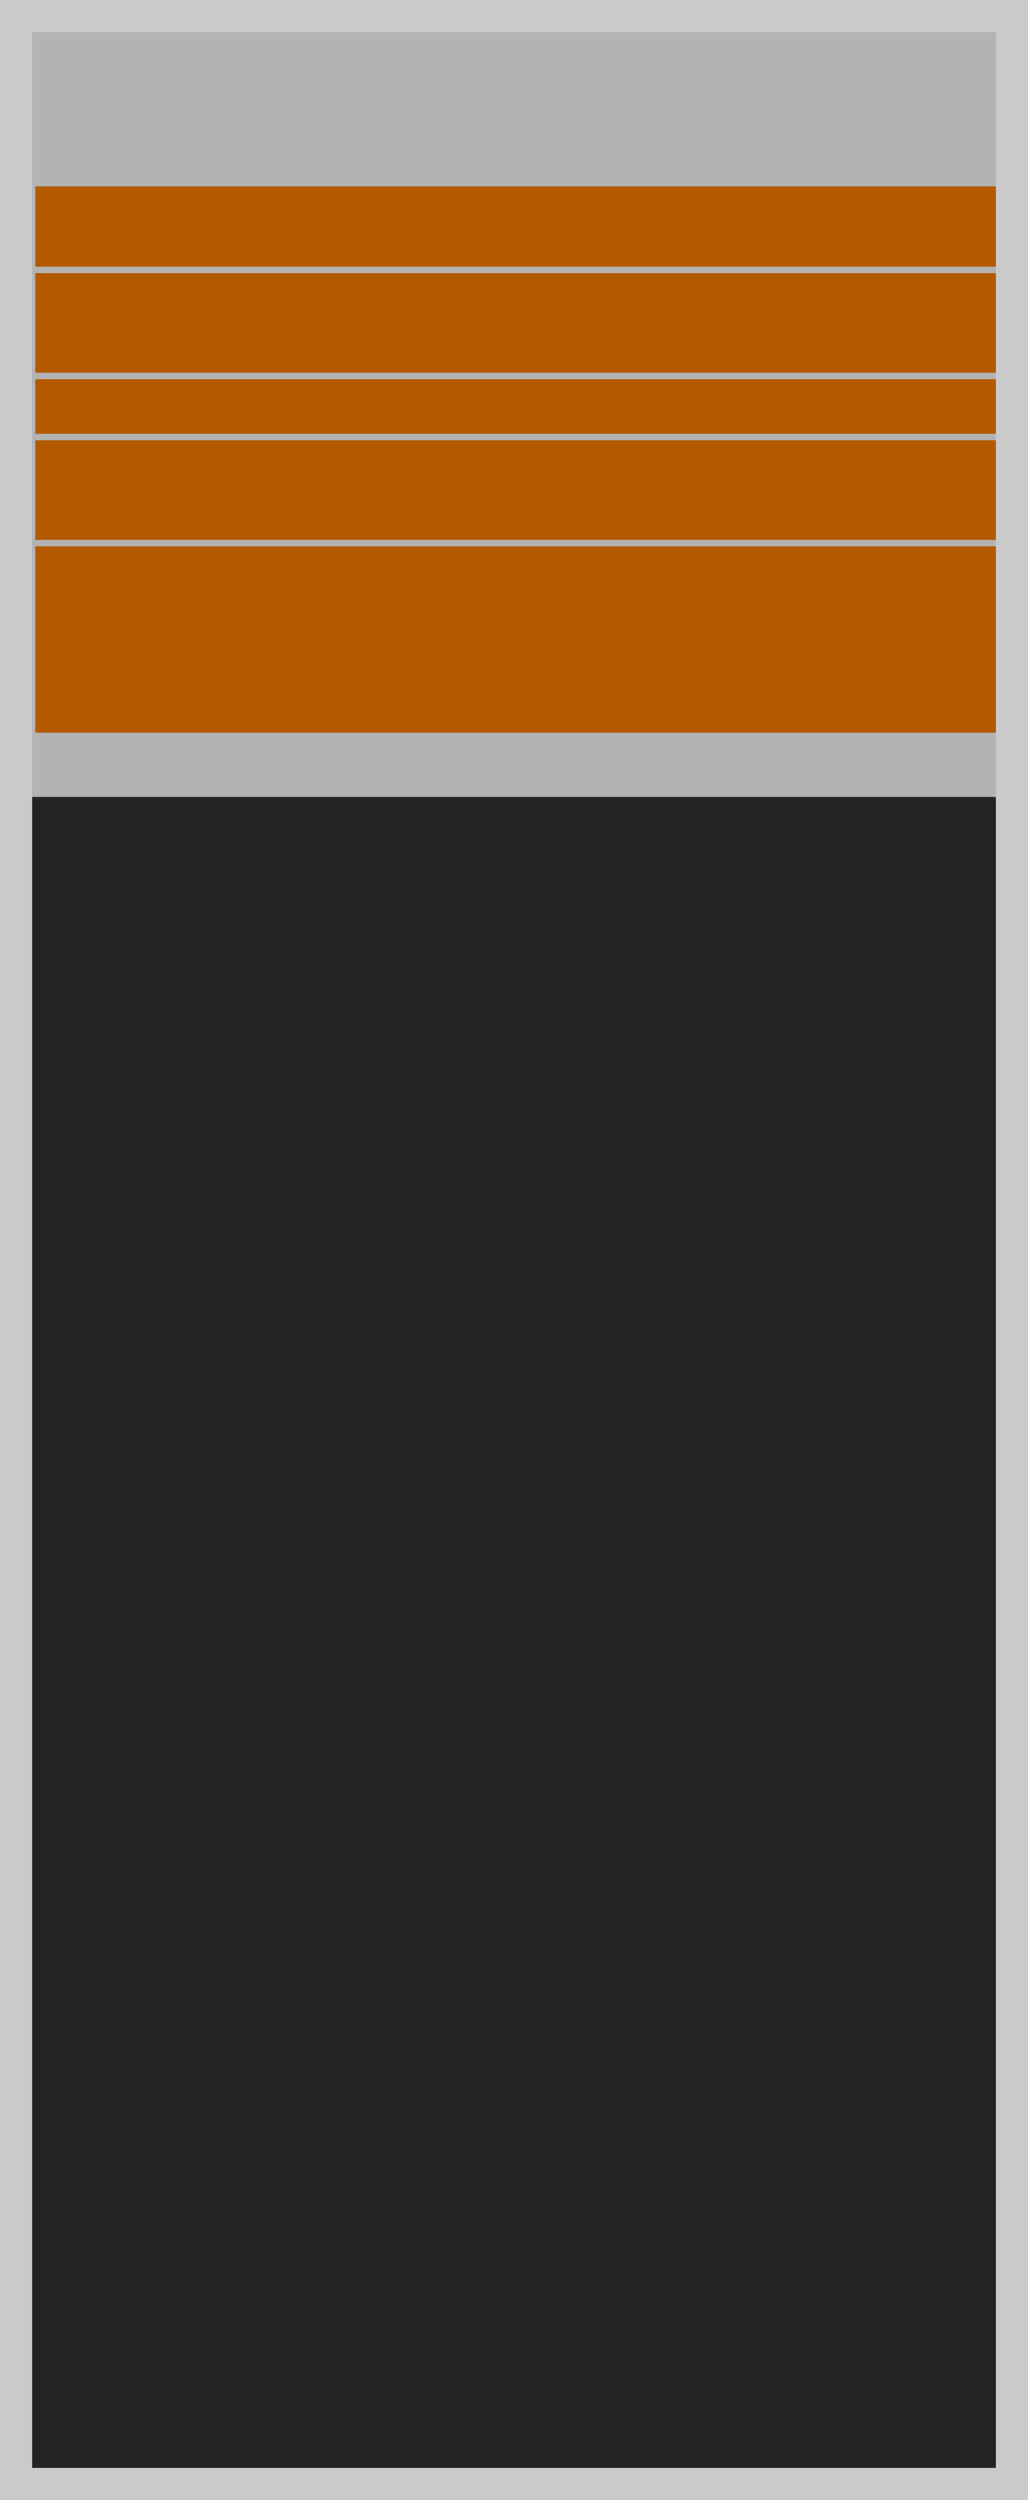 <svg width="32" height="77.8" xmlns="http://www.w3.org/2000/svg">
<rect width="100%" height="100%" fill="#333333" stroke="none"/>
<style type="text/css">
	.st0{display:none;}
	.st1{display:inline;}
	.st2{fill:#191919;stroke:#ffffff;stroke-width:3;}
	.st3{fill:#191919;stroke:#666666;}
	.st4{fill:#FF7F00;stroke:#ffffff;stroke-width:2;}
	.st5{fill:none;stroke:#ffffff;stroke-width:0.2;}
	.st6{fill:#595959;stroke:#ffffff;stroke-width:3;}
	.st7{fill:none;stroke:#ffffff;stroke-width:2;}
	.st8{opacity:0.3;stroke:#ffffff;stroke-width:2;enable-background:new    ;}
</style>
<g id="Layer_2" class="st0">
	<g class="st1">
		<title>Layer 1</title>
		<rect id="svg_17_3_" x="1.2" y="6.2" class="st2" width="29.5" height="7.35"/>
		<rect id="svg_18" x="3.2" y="8" class="st3" width="25.9" height="4.75"/>
	</g>
</g>
<g id="Layer_3">
	<g>
		<title>Layer 1</title>
		<rect id="svg_9" x="0.1" y="1" class="st4" width="32" height="22.8"/>
		<line id="svg_10" class="st5" x1="-0.1" y1="11.7" x2="31.9" y2="11.7"/>
		<line id="svg_11" class="st5" x1="0.7" y1="16.9" x2="31.7" y2="16.9"/>
		<line id="svg_12" class="st5" x1="0.7" y1="13.6" x2="31.6" y2="13.6"/>
		<line id="svg_14" class="st5" x1="0.6" y1="5.1" x2="31.1" y2="5.1"/>
		<line id="svg_15" class="st5" x1="0.4" y1="3.8" x2="31.6" y2="3.8"/>
		<line id="svg_16" class="st5" x1="0.7" y1="8.4" x2="31.3" y2="8.4"/>
	</g>
</g>
<g id="Layer_1">
	<g>
		<title>Layer 1</title>
		<rect id="svg_17" x="1.1" y="1.3" class="st6" width="30.4" height="3"/>
		<rect id="svg_17_1_" class="st7" width="32" height="77.8"/>
		<rect id="svg_17_2_" class="st8" width="32" height="77.8"/>
	</g>
</g>
</svg>
